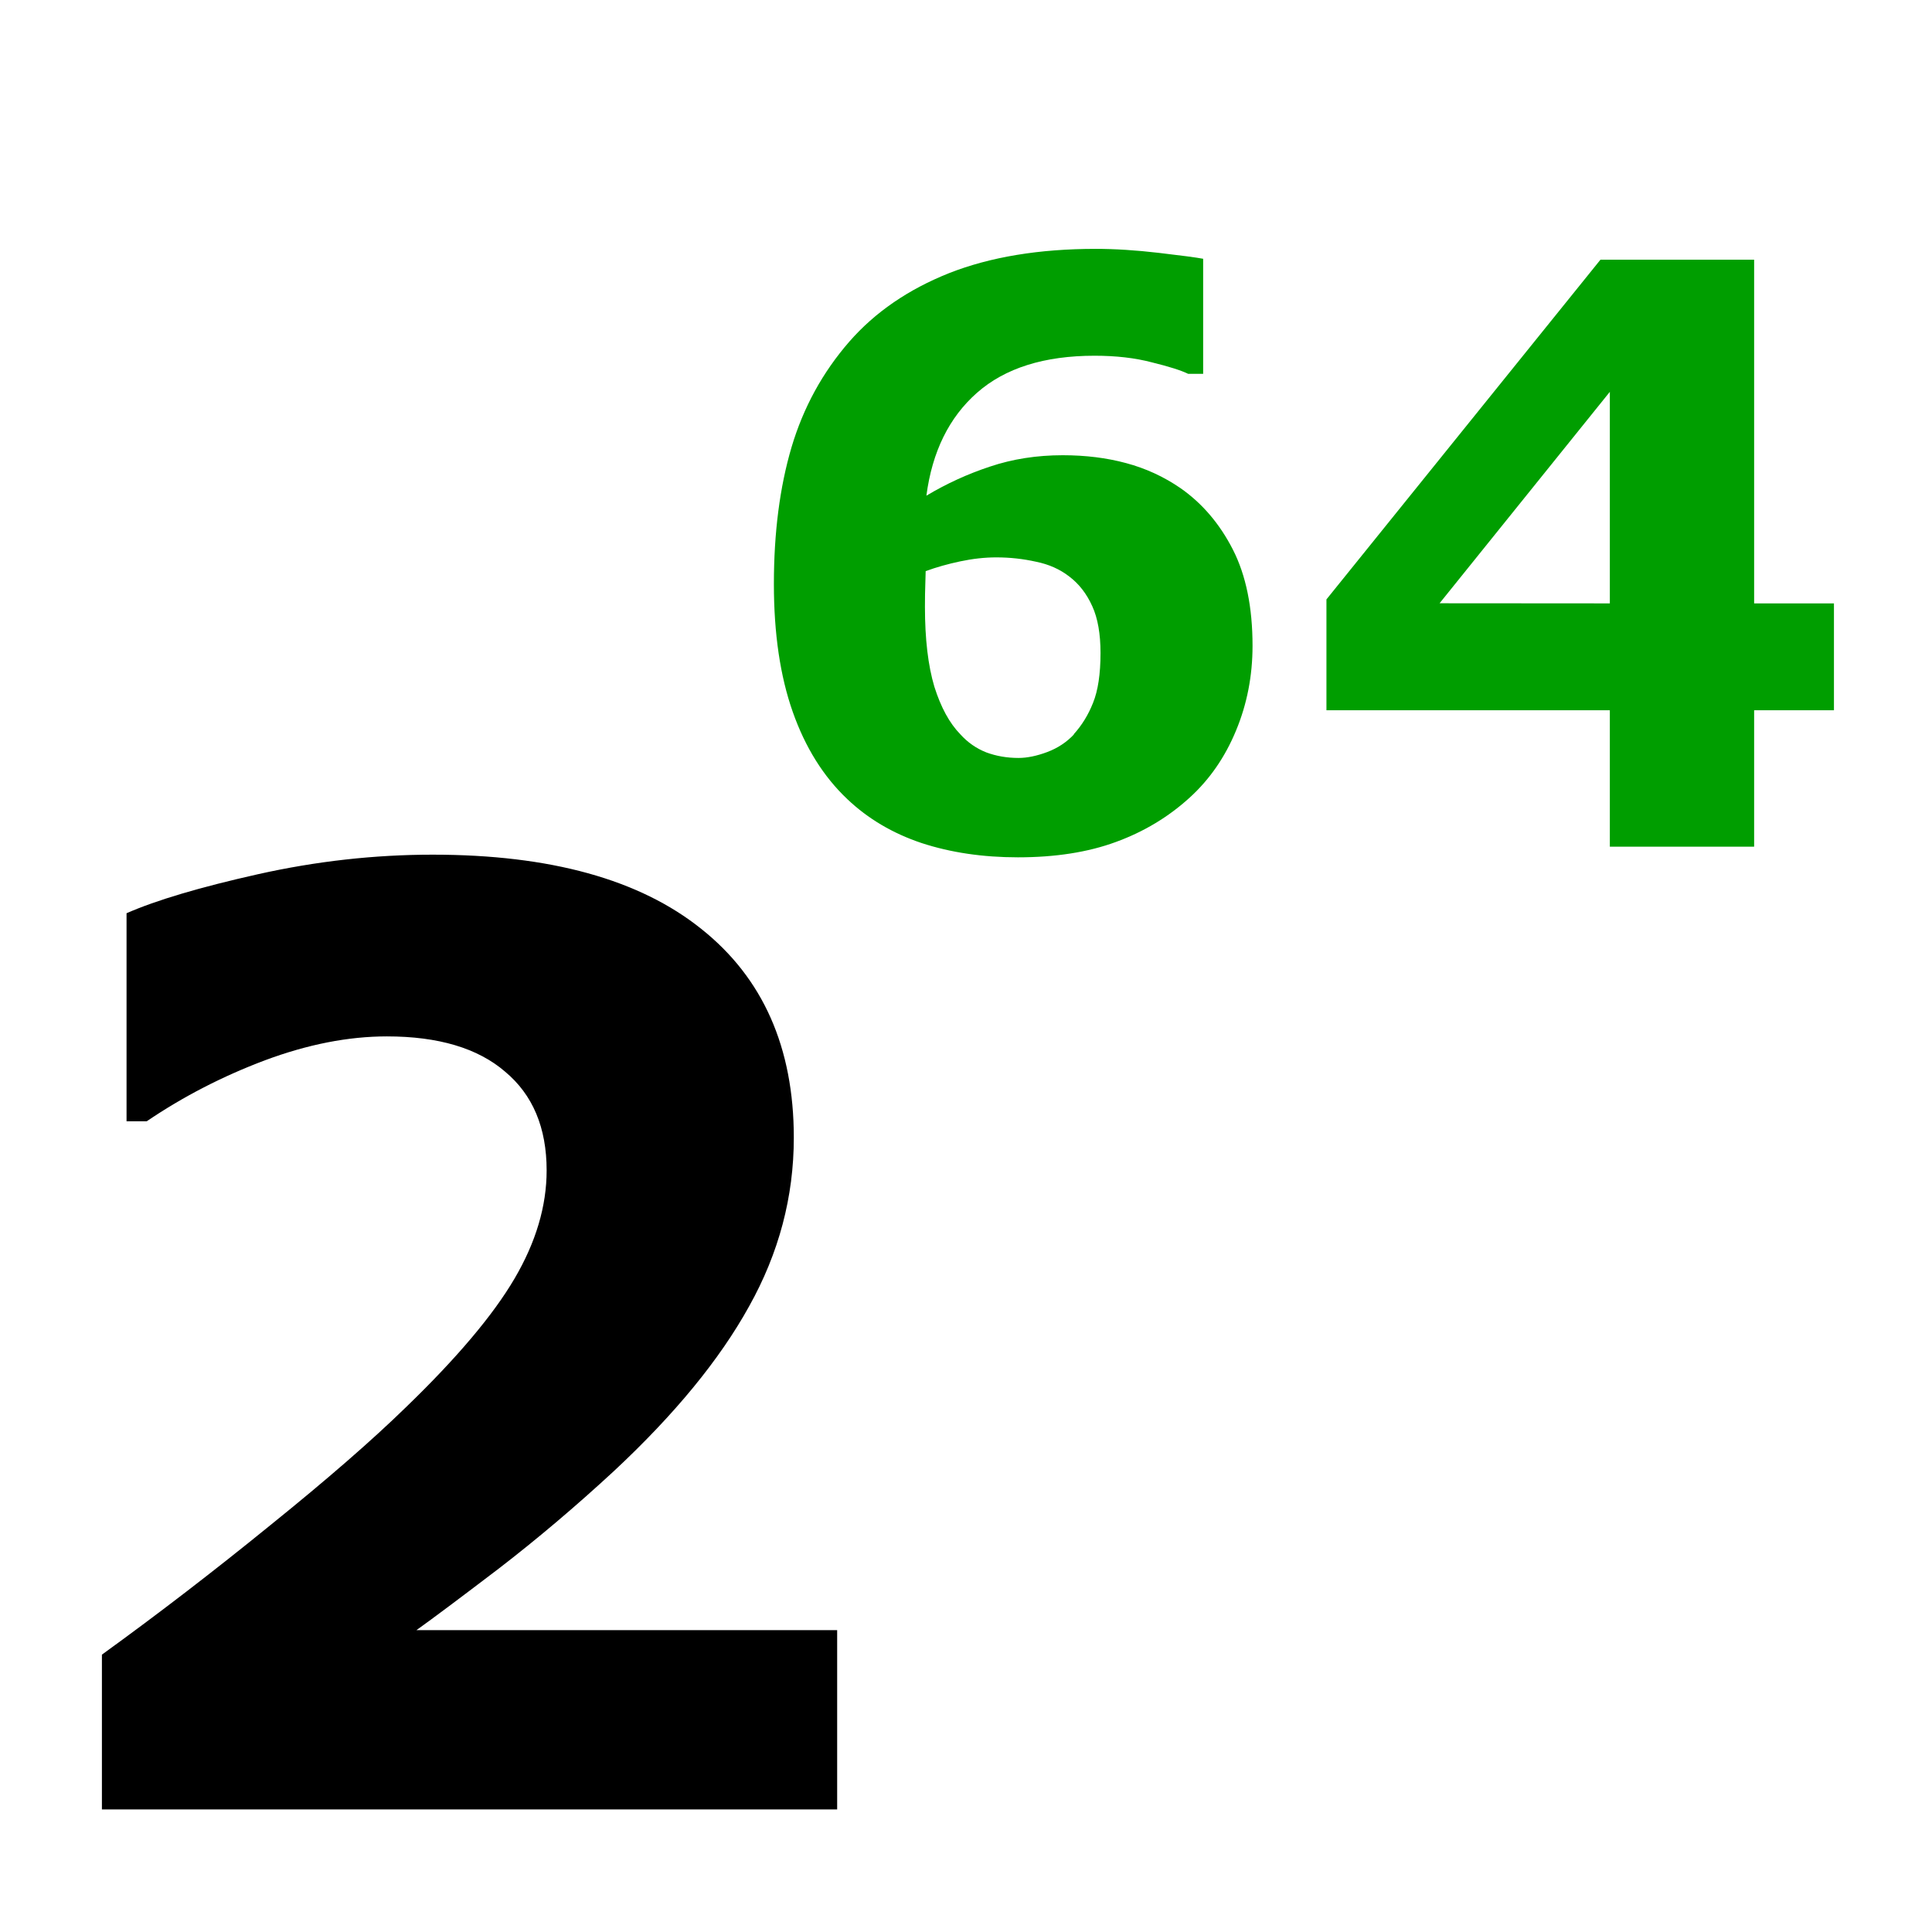 <?xml version="1.0" encoding="UTF-8" standalone="no"?>
<svg
   xmlns:dc="http://purl.org/dc/elements/1.1/"
   xmlns:cc="http://creativecommons.org/ns#"
   xmlns:rdf="http://www.w3.org/1999/02/22-rdf-syntax-ns#"
   xmlns:svg="http://www.w3.org/2000/svg"
   xmlns="http://www.w3.org/2000/svg"
   viewBox="0 0 16 16"
   height="16"
   width="16"
   id="svg833"
   version="1.1">
  <defs
     id="defs837">
    <rect
       id="rect853"
       height="13.38"
       width="12.601"
       y="0.04"
       x="5.652" />
    <rect
       id="rect847"
       height="13.08"
       width="12.641"
       y="3.874"
       x="0.339" />
  </defs>
  <g
     id="g841" />
  <g
     style="font-size:10.667px;line-height:1.25;font-family:sans-serif;shape-inside:url(#rect847)"
     id="text845"
     transform="translate(-0.459,1.378)"
     aria-label="2">
    <path
       id="path938"
       style="font-style:normal;font-variant:normal;font-weight:bold;font-stretch:normal;font-family:sans-serif;-inkscape-font-specification:'sans-serif Bold'"
       d="M 7.392,13.607 H 1.303 V 12.325 Q 2.001,11.82 2.699,11.252 3.402,10.685 3.824,10.273 4.454,9.664 4.72,9.211 4.986,8.758 4.986,8.315 q 0,-0.531 -0.344,-0.818 -0.339,-0.292 -0.979,-0.292 -0.479,0 -1.01,0.198 -0.526,0.198 -0.979,0.505 H 1.507 V 6.185 Q 1.876,6.023 2.595,5.862 3.319,5.7 4.043,5.7 q 1.458,0 2.224,0.615 0.766,0.609 0.766,1.729 0,0.734 -0.37,1.396 -0.365,0.661 -1.12,1.365 -0.474,0.438 -0.953,0.807 -0.479,0.365 -0.682,0.51 h 3.484 z" />
  </g>
  <g
     style="font-style:normal;font-variant:normal;font-weight:bold;font-stretch:normal;font-size:8px;line-height:1.25;font-family:sans-serif;-inkscape-font-specification:'sans-serif Bold';shape-inside:url(#rect853);fill:#009e00;fill-opacity:1"
     id="text851"
     transform="translate(0.32,-0.339)"
     aria-label="64">
    <path
       id="path933"
       style="font-style:normal;font-variant:normal;font-weight:bold;font-stretch:normal;font-size:6.667px;font-family:sans-serif;-inkscape-font-specification:'sans-serif Bold';fill:#009e00;fill-opacity:1"
       d="m 10.053,5.687 q 0,0.374 -0.137,0.703 Q 9.78,6.719 9.533,6.944 9.269,7.185 8.921,7.312 8.576,7.439 8.11,7.439 7.674,7.439 7.313,7.321 6.954,7.201 6.697,6.957 6.401,6.677 6.245,6.234 q -0.156,-0.443 -0.156,-1.058 0,-0.638 0.146,-1.133 Q 6.382,3.549 6.714,3.168 7.033,2.803 7.54,2.601 8.051,2.4 8.755,2.4 q 0.238,0 0.521,0.033 0.283,0.033 0.368,0.049 V 3.435 H 9.52 Q 9.432,3.392 9.22,3.34 9.012,3.285 8.745,3.285 q -0.625,0 -0.973,0.306 -0.348,0.306 -0.42,0.853 0.251,-0.15 0.527,-0.241 0.28,-0.094 0.602,-0.094 0.283,0 0.524,0.065 0.244,0.065 0.452,0.208 0.27,0.189 0.433,0.508 0.163,0.319 0.163,0.798 z M 8.572,6.42 q 0.101,-0.111 0.16,-0.26 0.062,-0.153 0.062,-0.413 0,-0.238 -0.068,-0.387 Q 8.657,5.206 8.536,5.114 8.419,5.023 8.26,4.991 8.1,4.955 7.931,4.955 q -0.143,0 -0.299,0.033 -0.156,0.033 -0.286,0.081 0,0.033 -0.003,0.107 -0.003,0.075 -0.003,0.189 0,0.4 0.078,0.661 0.081,0.257 0.215,0.394 0.091,0.101 0.215,0.15 0.124,0.046 0.267,0.046 0.107,0 0.238,-0.049 0.13,-0.049 0.221,-0.146 z" />
    <path
       id="path935"
       style="font-style:normal;font-variant:normal;font-weight:bold;font-stretch:normal;font-size:6.667px;font-family:sans-serif;-inkscape-font-specification:'sans-serif Bold';fill:#009e00;fill-opacity:1"
       d="M 14.868,6.221 H 14.207 V 7.351 H 13.012 V 6.221 H 10.665 V 5.303 l 2.269,-2.813 h 1.273 V 5.336 h 0.661 z M 13.012,5.336 V 3.584 l -1.41,1.751 z" />
  </g>
</svg>
